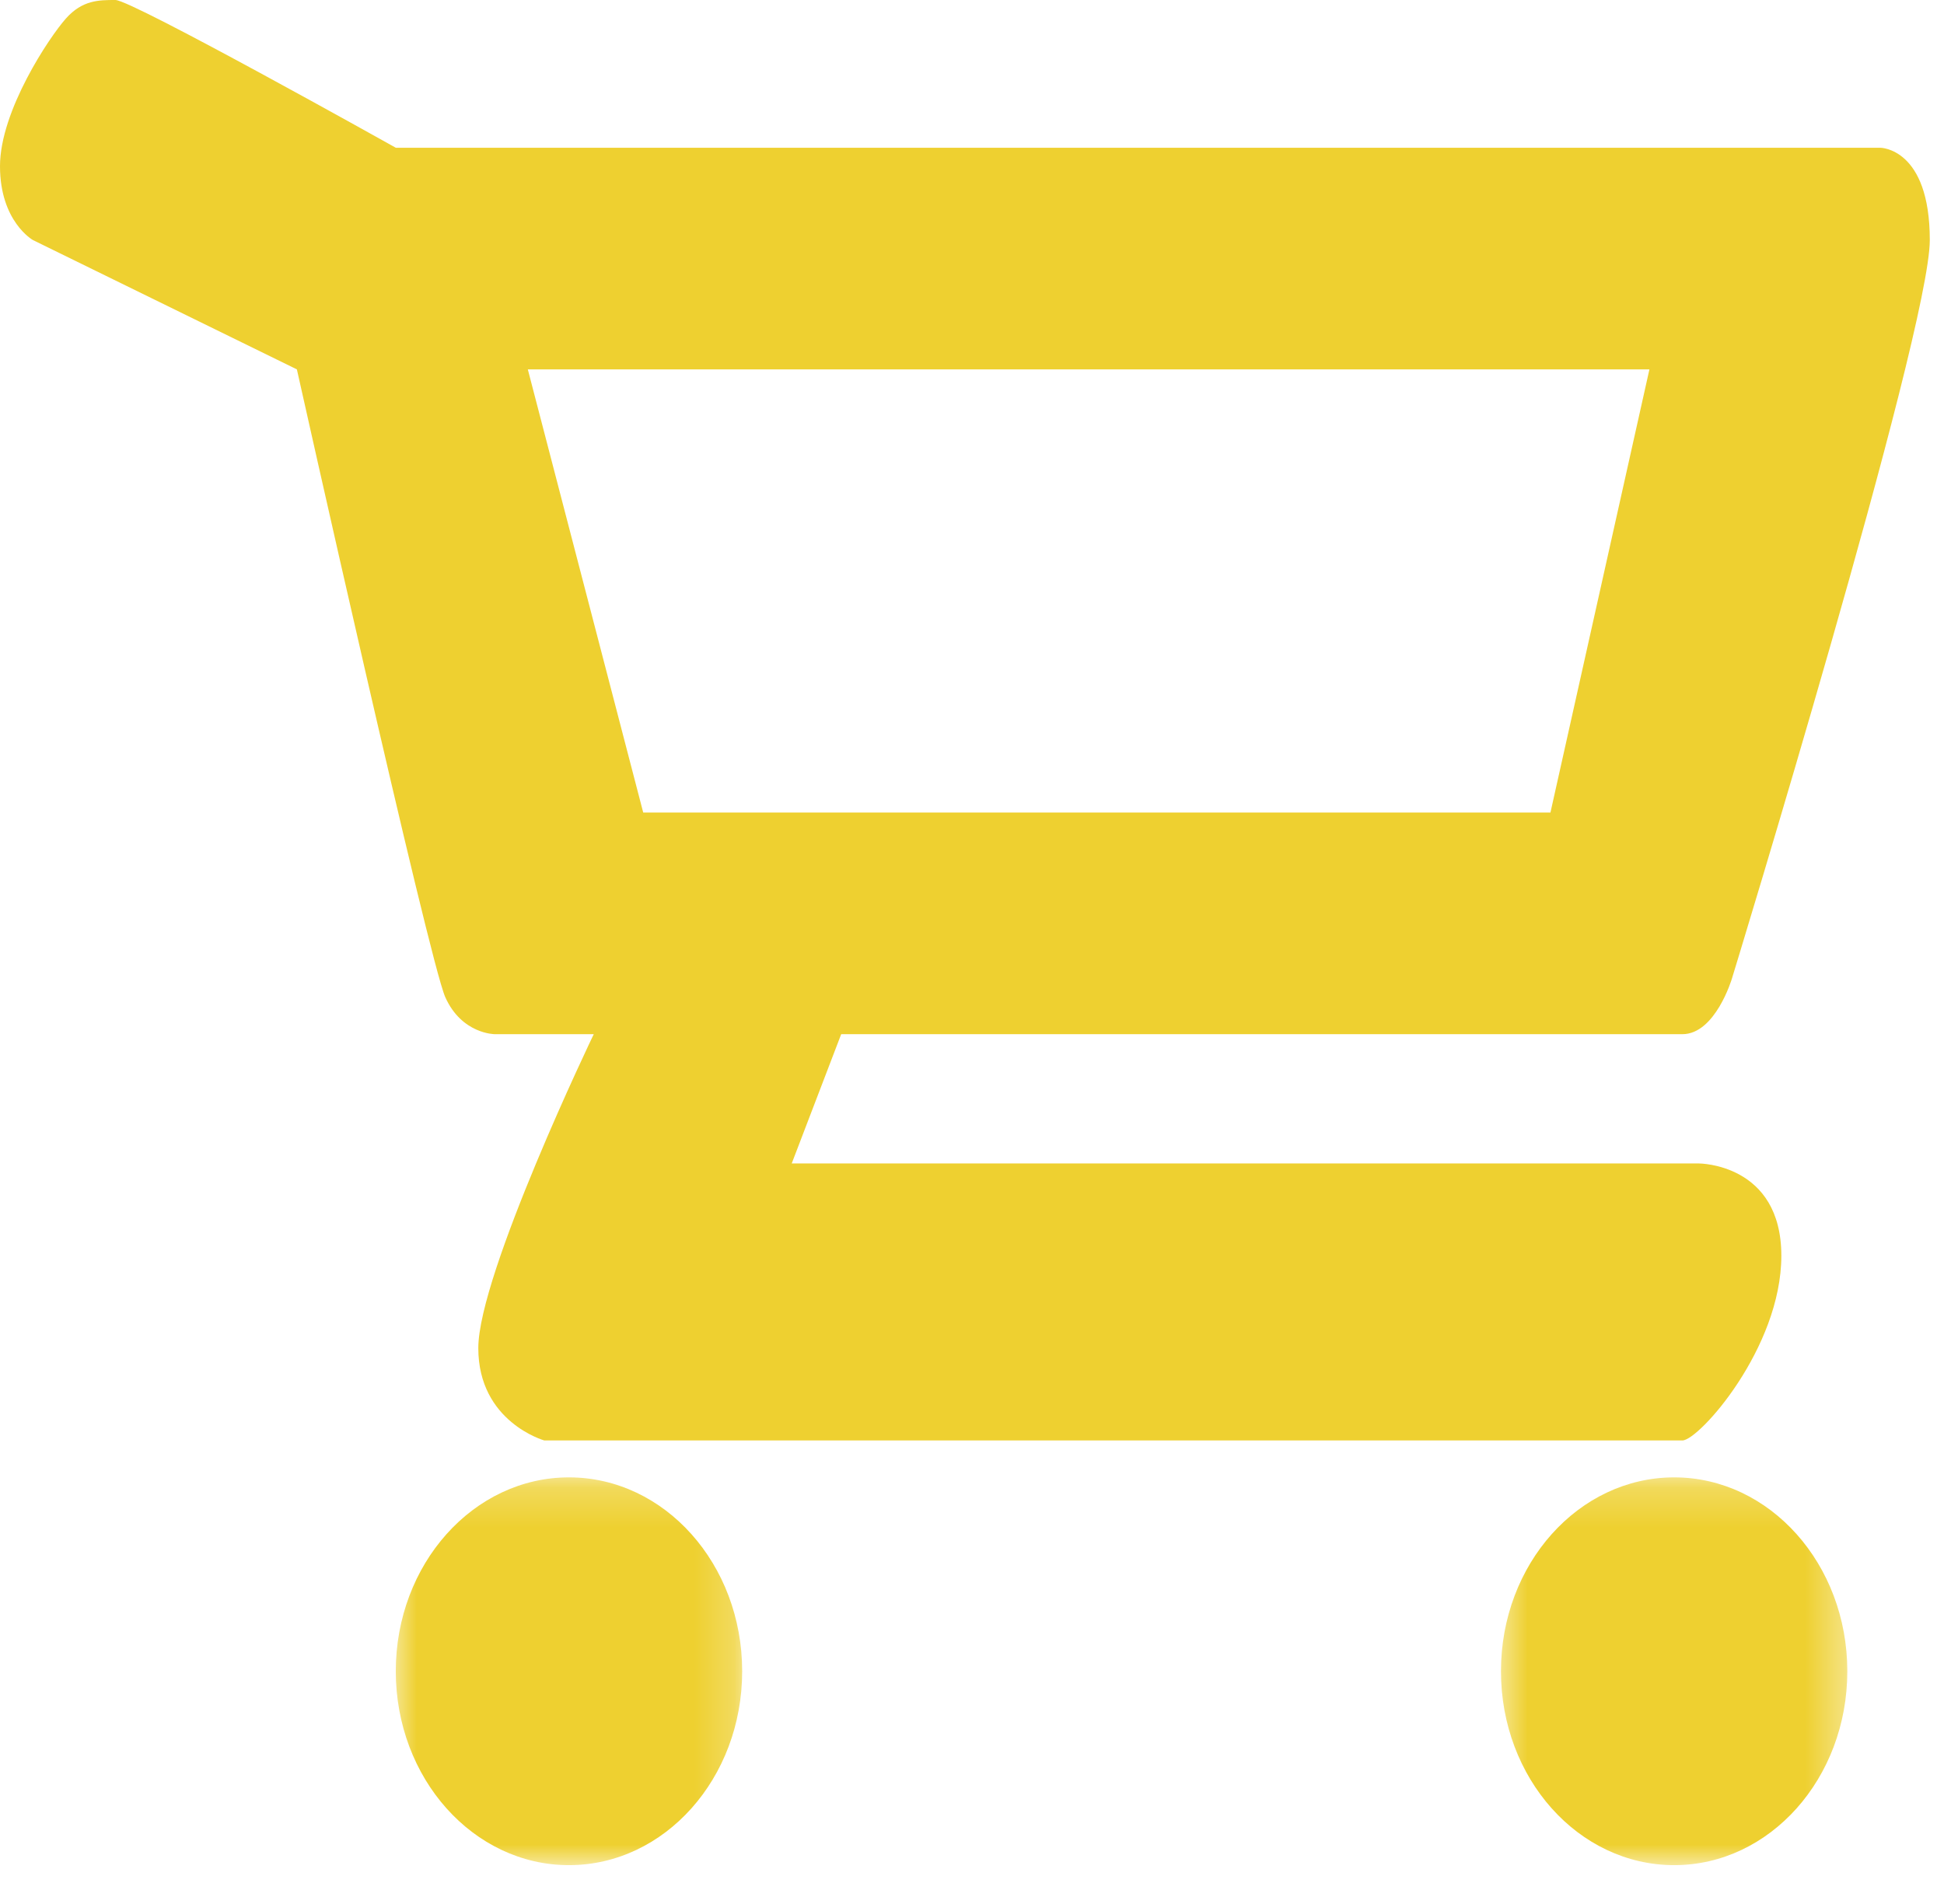 <svg width="49" height="48" viewBox="0 0 49 48" fill="none" xmlns="http://www.w3.org/2000/svg">
<path d="M16.213 20.485H39.08L41.575 9.312H13.304L16.213 20.485ZM9.977 3.725H47.395C47.395 3.725 48.642 3.725 48.642 6.052C48.642 8.381 43.653 24.675 43.653 24.675C43.653 24.675 43.237 26.072 42.406 26.072H21.203L19.956 29.331H42.822C42.822 29.331 44.9 29.331 44.9 31.658C44.9 33.986 42.822 36.314 42.406 36.314H13.719C13.719 36.314 12.056 35.848 12.056 33.986C12.056 32.124 14.966 26.072 14.966 26.072H12.472C12.472 26.072 11.641 26.072 11.224 25.14C10.809 24.209 7.483 9.312 7.483 9.312L0.83 6.052C0.83 6.052 0 5.587 0 4.19C0 2.794 1.247 0.931 1.663 0.465C2.078 0 2.494 0 2.91 0C3.325 0 9.977 3.725 9.977 3.725Z" fill="#EED030"/>
<mask id="mask0_248_60" style="mask-type:luminance" maskUnits="userSpaceOnUse" x="9" y="37" width="10" height="11">
<path d="M9.803 37.207H18.783V47.022H9.803V37.207Z" fill="white"/>
</mask>
<g mask="url(#mask0_248_60)">
<path d="M18.707 42.132C18.707 44.833 16.752 47.021 14.341 47.021C11.93 47.021 9.976 44.833 9.976 42.132C9.976 39.433 11.93 37.245 14.341 37.245C16.752 37.245 18.707 39.433 18.707 42.132Z" fill="#EED030"/>
</g>
<mask id="mask1_248_60" style="mask-type:luminance" maskUnits="userSpaceOnUse" x="37" y="37" width="10" height="11">
<path d="M37.641 37.207H46.621V47.022H37.641V37.207Z" fill="white"/>
</mask>
<g mask="url(#mask1_248_60)">
<path d="M46.563 42.133C46.563 44.833 44.609 47.021 42.199 47.021C39.788 47.021 37.833 44.833 37.833 42.133C37.833 39.433 39.788 37.245 42.199 37.245C44.609 37.245 46.563 39.433 46.563 42.133Z" fill="#EED030"/>
</g>
</svg>
